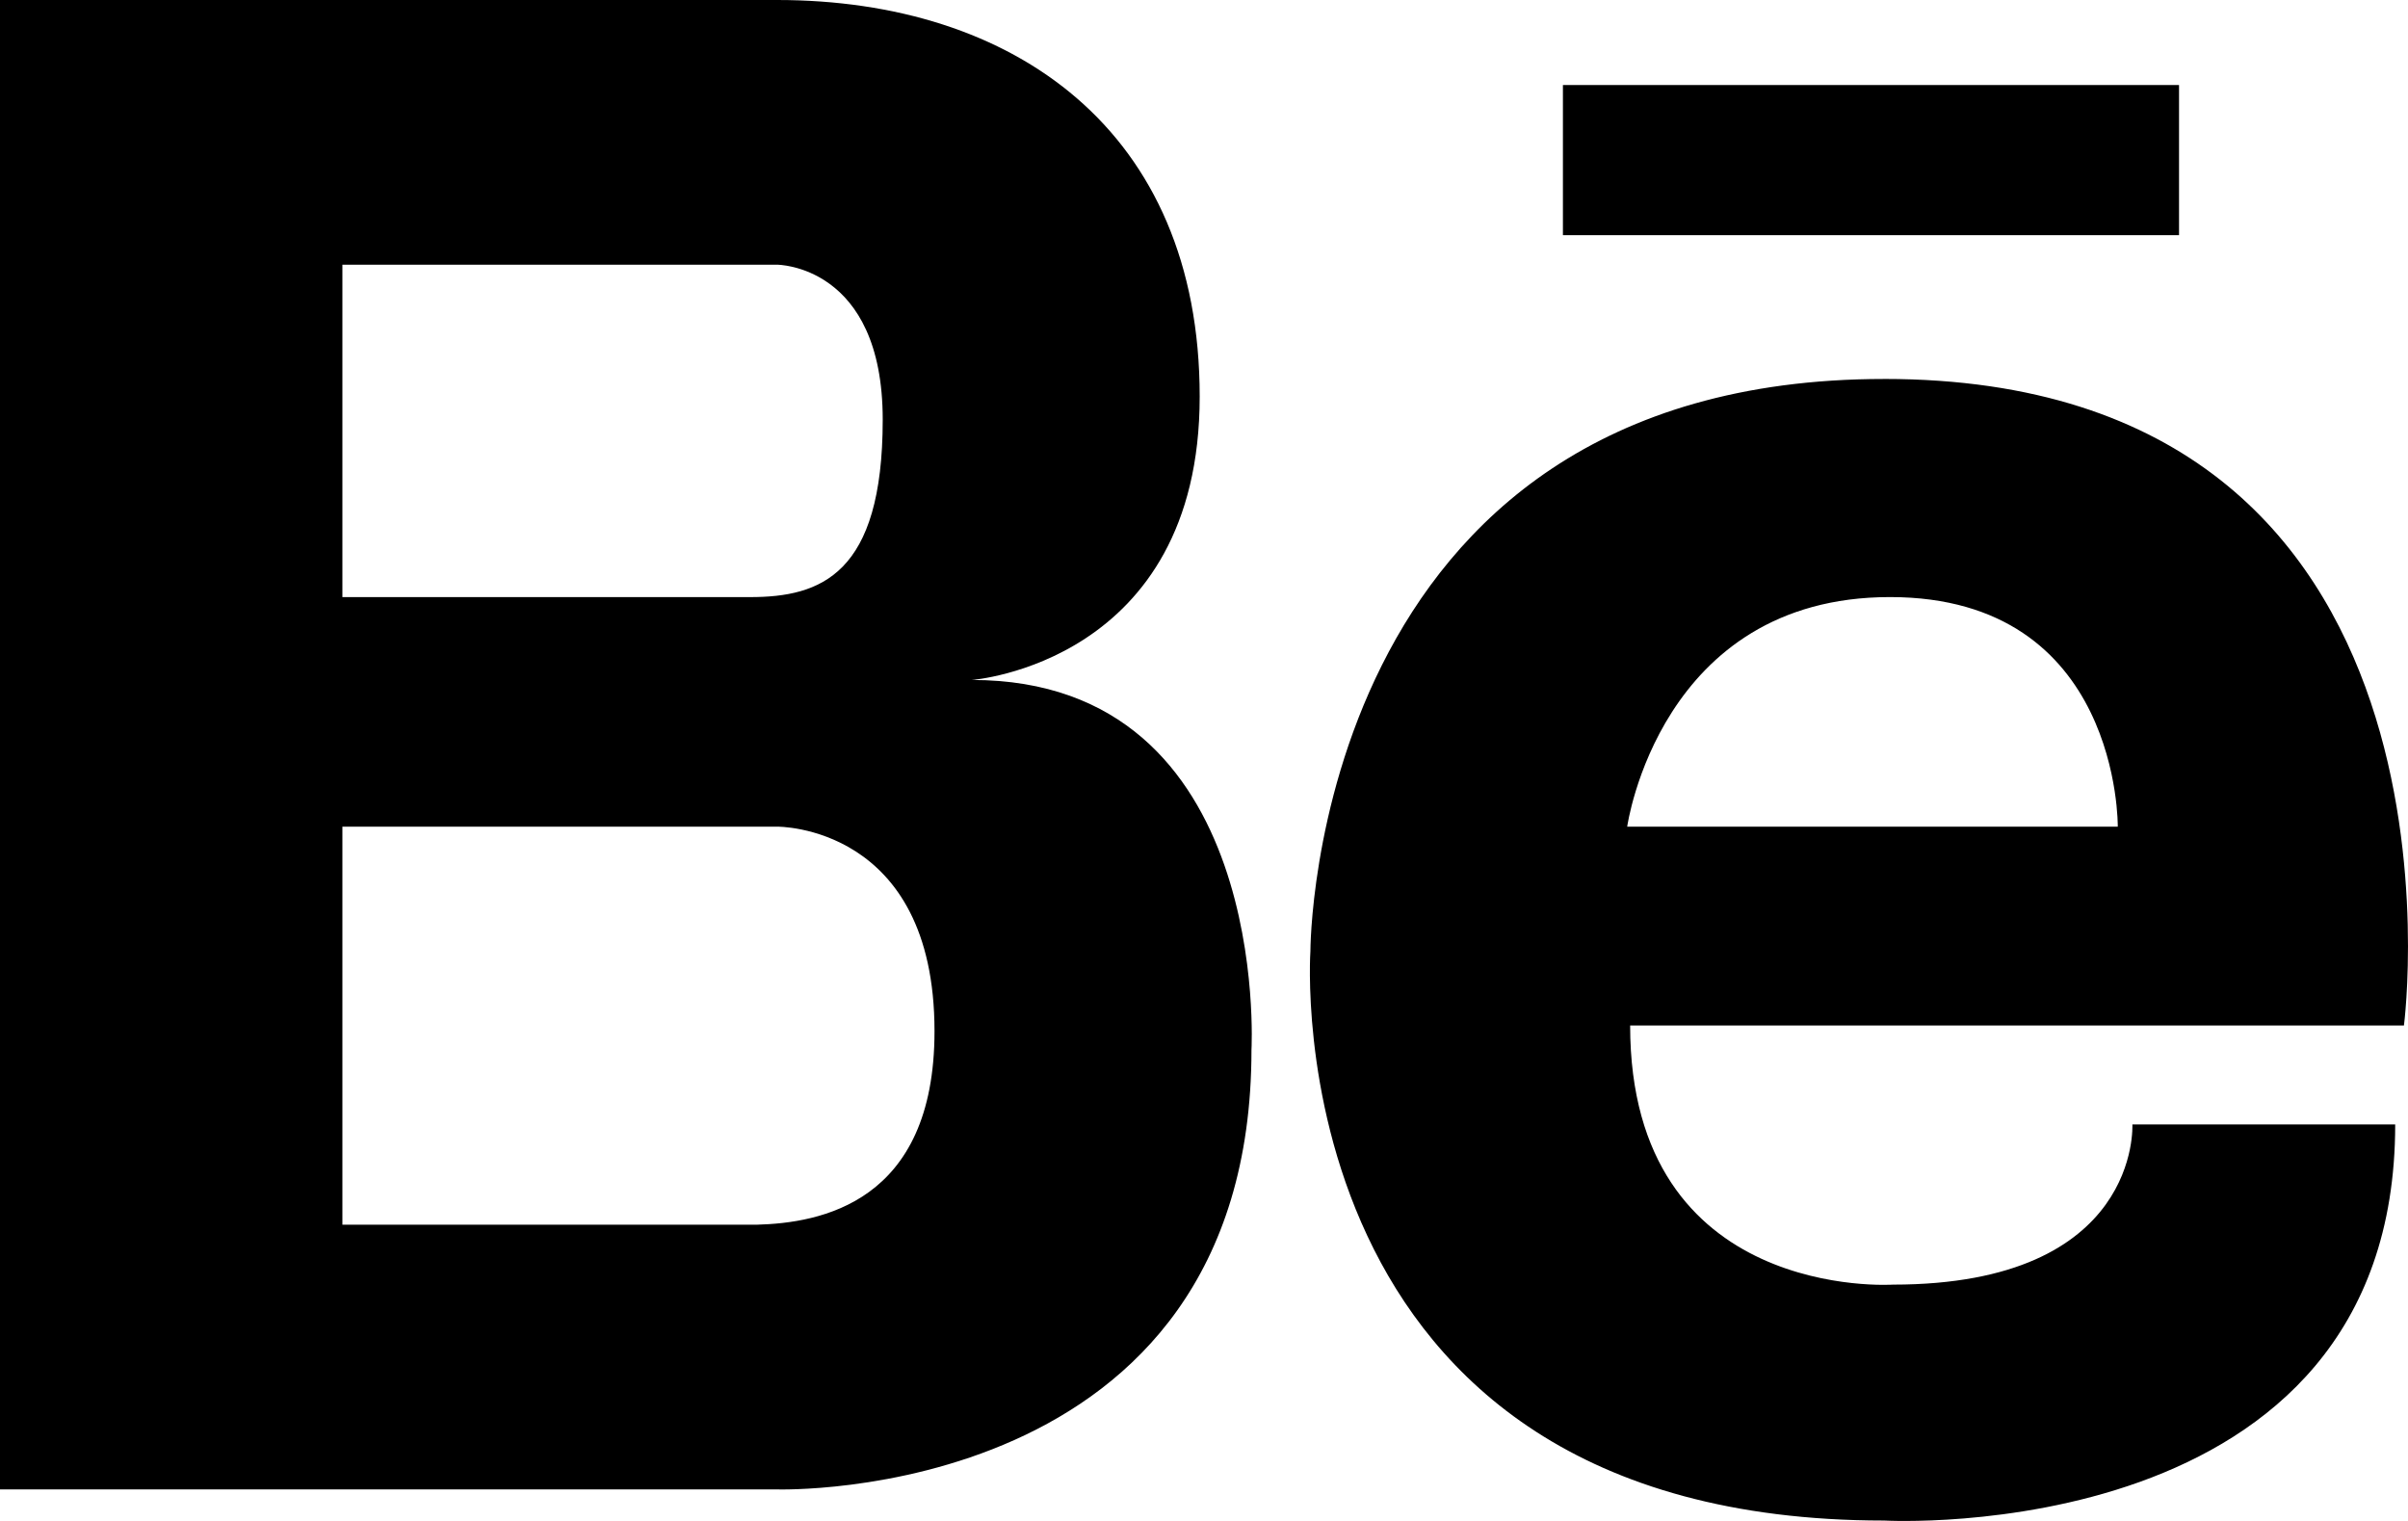 <svg xmlns="http://www.w3.org/2000/svg" width="95" height="60" fill="none" viewBox="0 0 95 60"><g id="ic" fill="currentColor"><path d="M38.34 26.824s8.99-.666 8.99-11.18S39.974 0 30.658 0H0v58.756h30.658s18.715.588 18.715-17.343c0 0 .817-14.589-11.033-14.589M13.508 10.442h17.149s4.168 0 4.168 6.113-2.451 7-5.23 7H13.508zm16.36 37.871h-16.36V32.611h17.15s6.21-.081 6.21 8.069c0 6.795-4.542 7.565-7 7.633M74.334 14.95c-22.657 0-22.636 22.574-22.636 22.574s-1.555 22.46 22.637 22.46c0 0 20.16 1.148 20.16-15.625H84.126s.346 6.318-9.446 6.318c0 0-10.368.692-10.368-10.223H94.84s3.34-25.505-20.506-25.505m9.216 17.662H64.196s1.267-9.057 10.368-9.057 8.986 9.057 8.986 9.057M85.967 3.355H61.66v5.922h24.307z"/></g></svg>